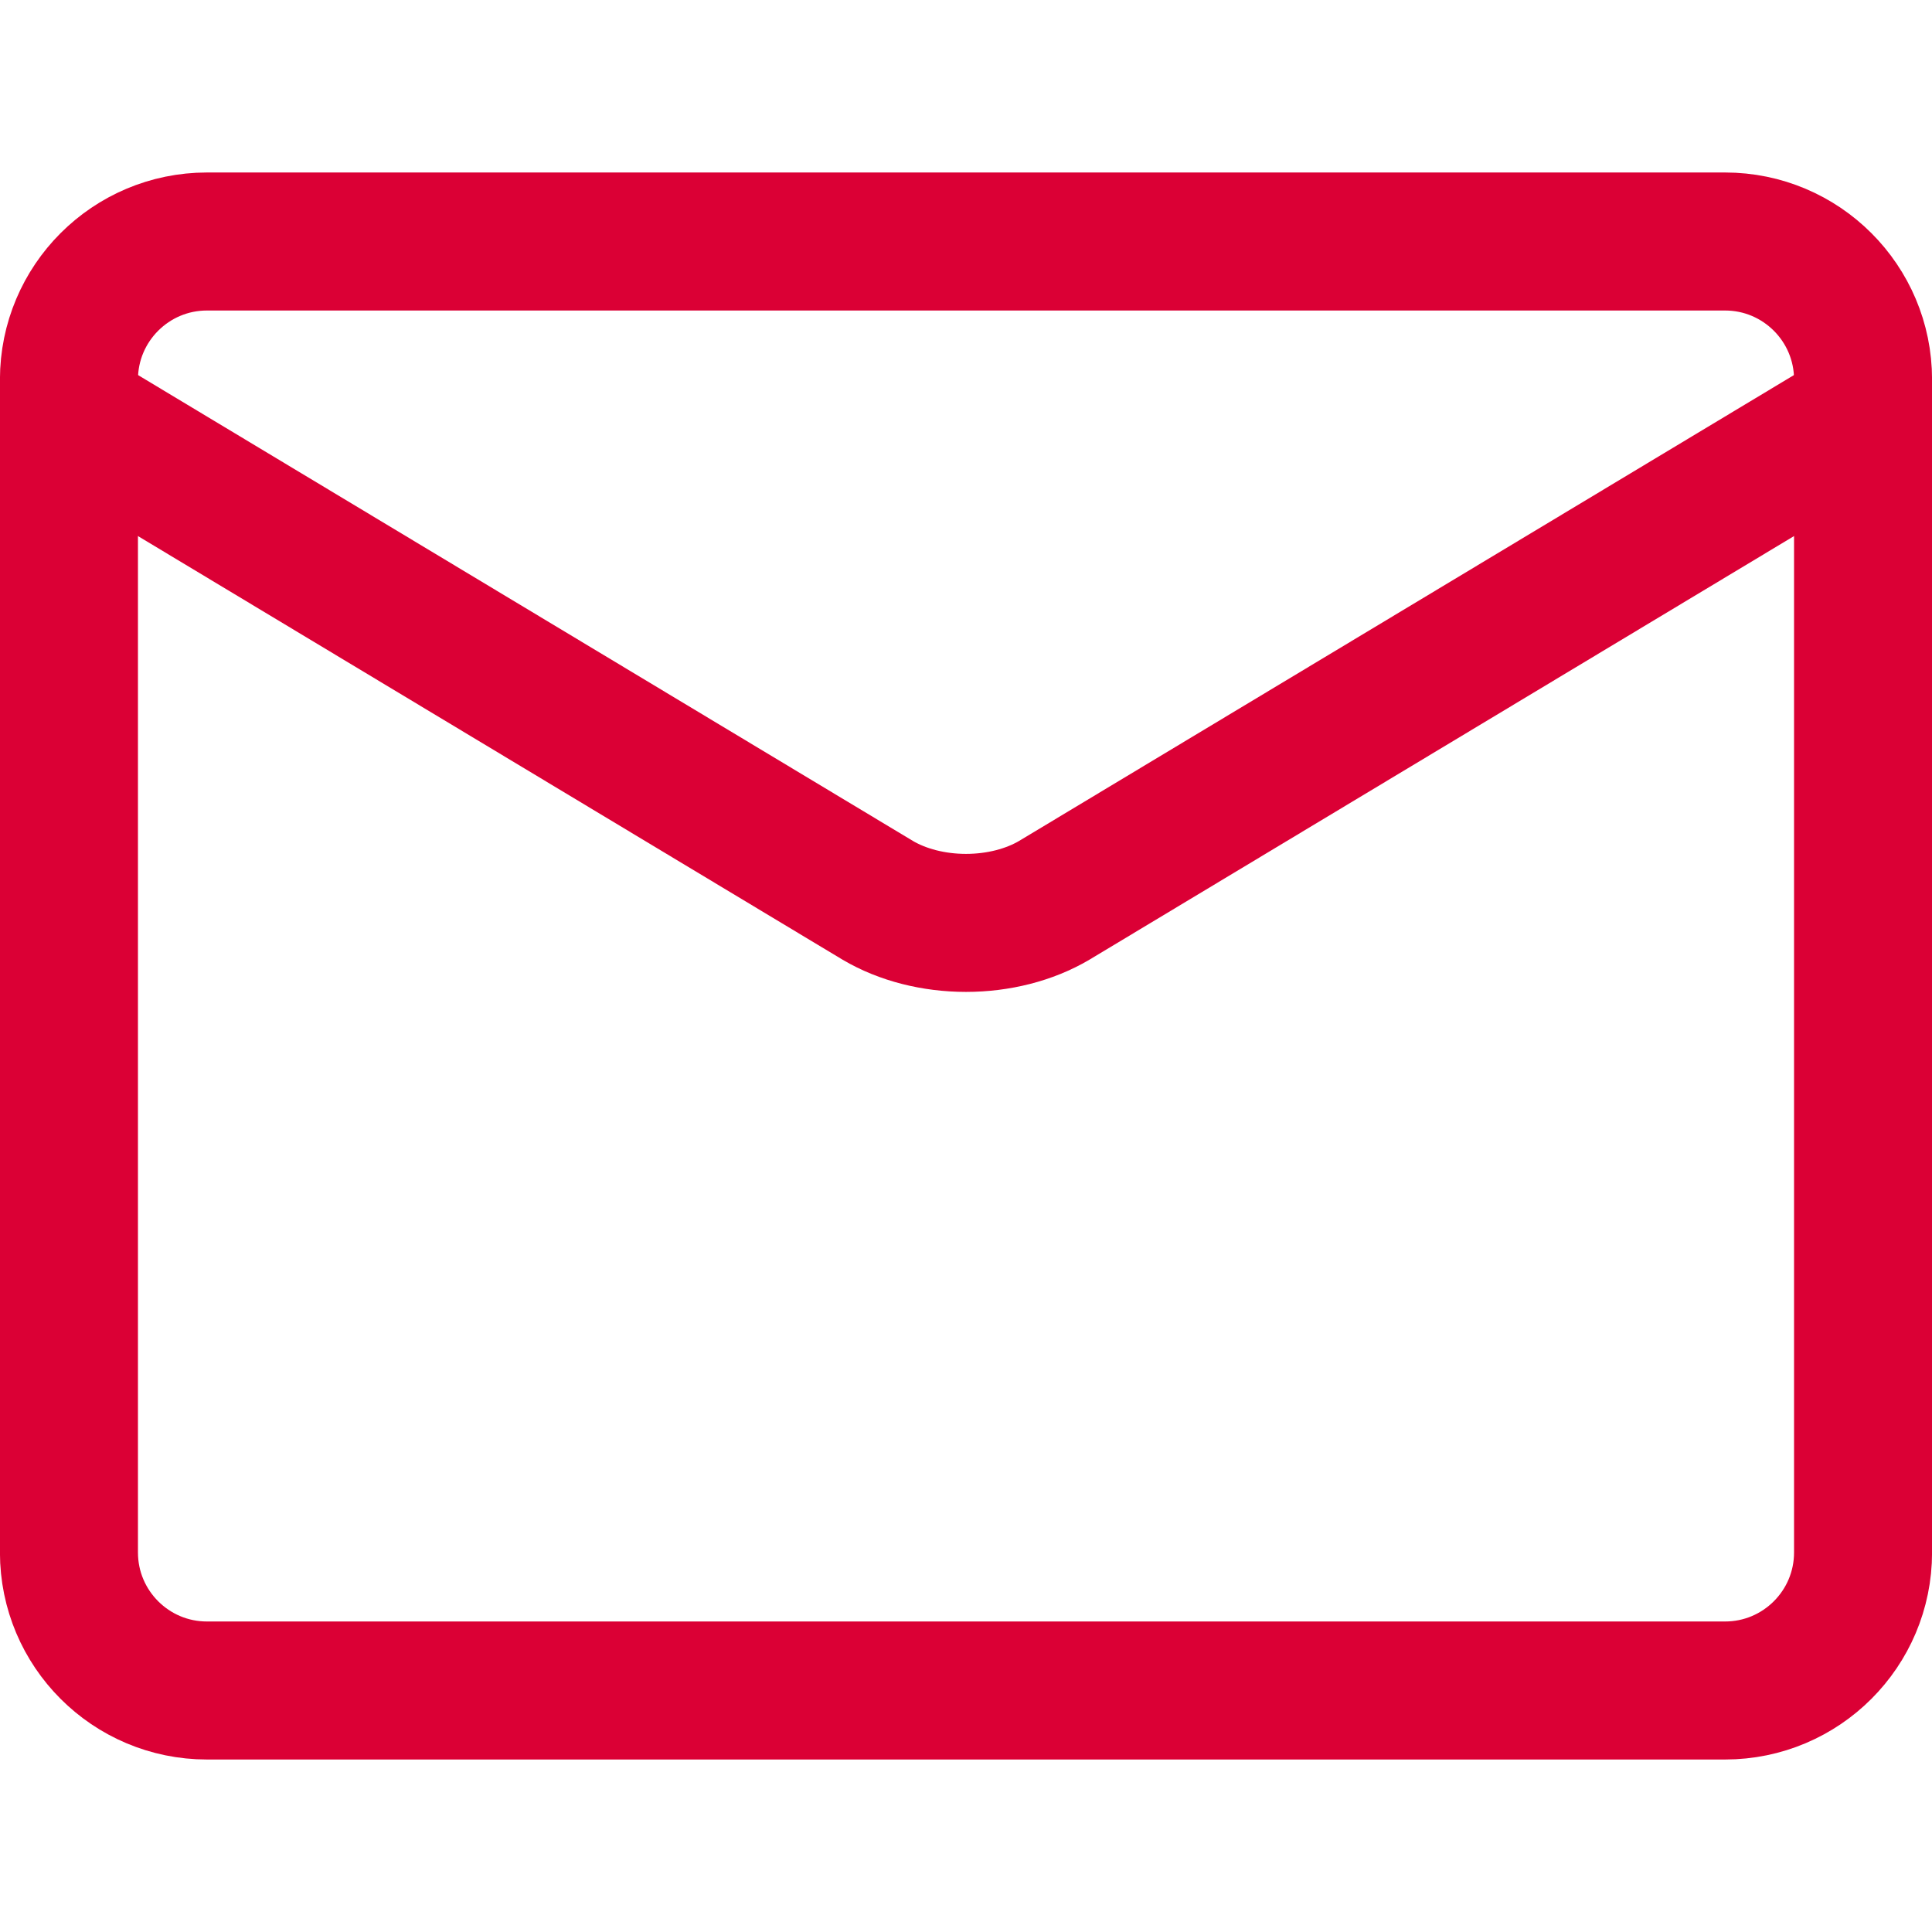 <svg width="16" height="16" viewBox="0 0 16 16" fill="none" xmlns="http://www.w3.org/2000/svg">
<path d="M14.286 2H1.714C1.083 2 0.571 2.512 0.571 3.143V12.857C0.571 13.488 1.083 14 1.714 14H14.286C14.917 14 15.429 13.488 15.429 12.857V3.143C15.429 2.512 14.917 2 14.286 2Z" stroke="#DB0035" stroke-width="1.143" stroke-linecap="round" stroke-linejoin="round"/>
<path d="M0.571 3.429L7.269 7.456C7.474 7.577 7.733 7.643 8 7.643C8.267 7.643 8.526 7.577 8.731 7.456L15.429 3.429" stroke="#DB0035" stroke-width="1.143" stroke-linecap="round" stroke-linejoin="round"/>
</svg>
